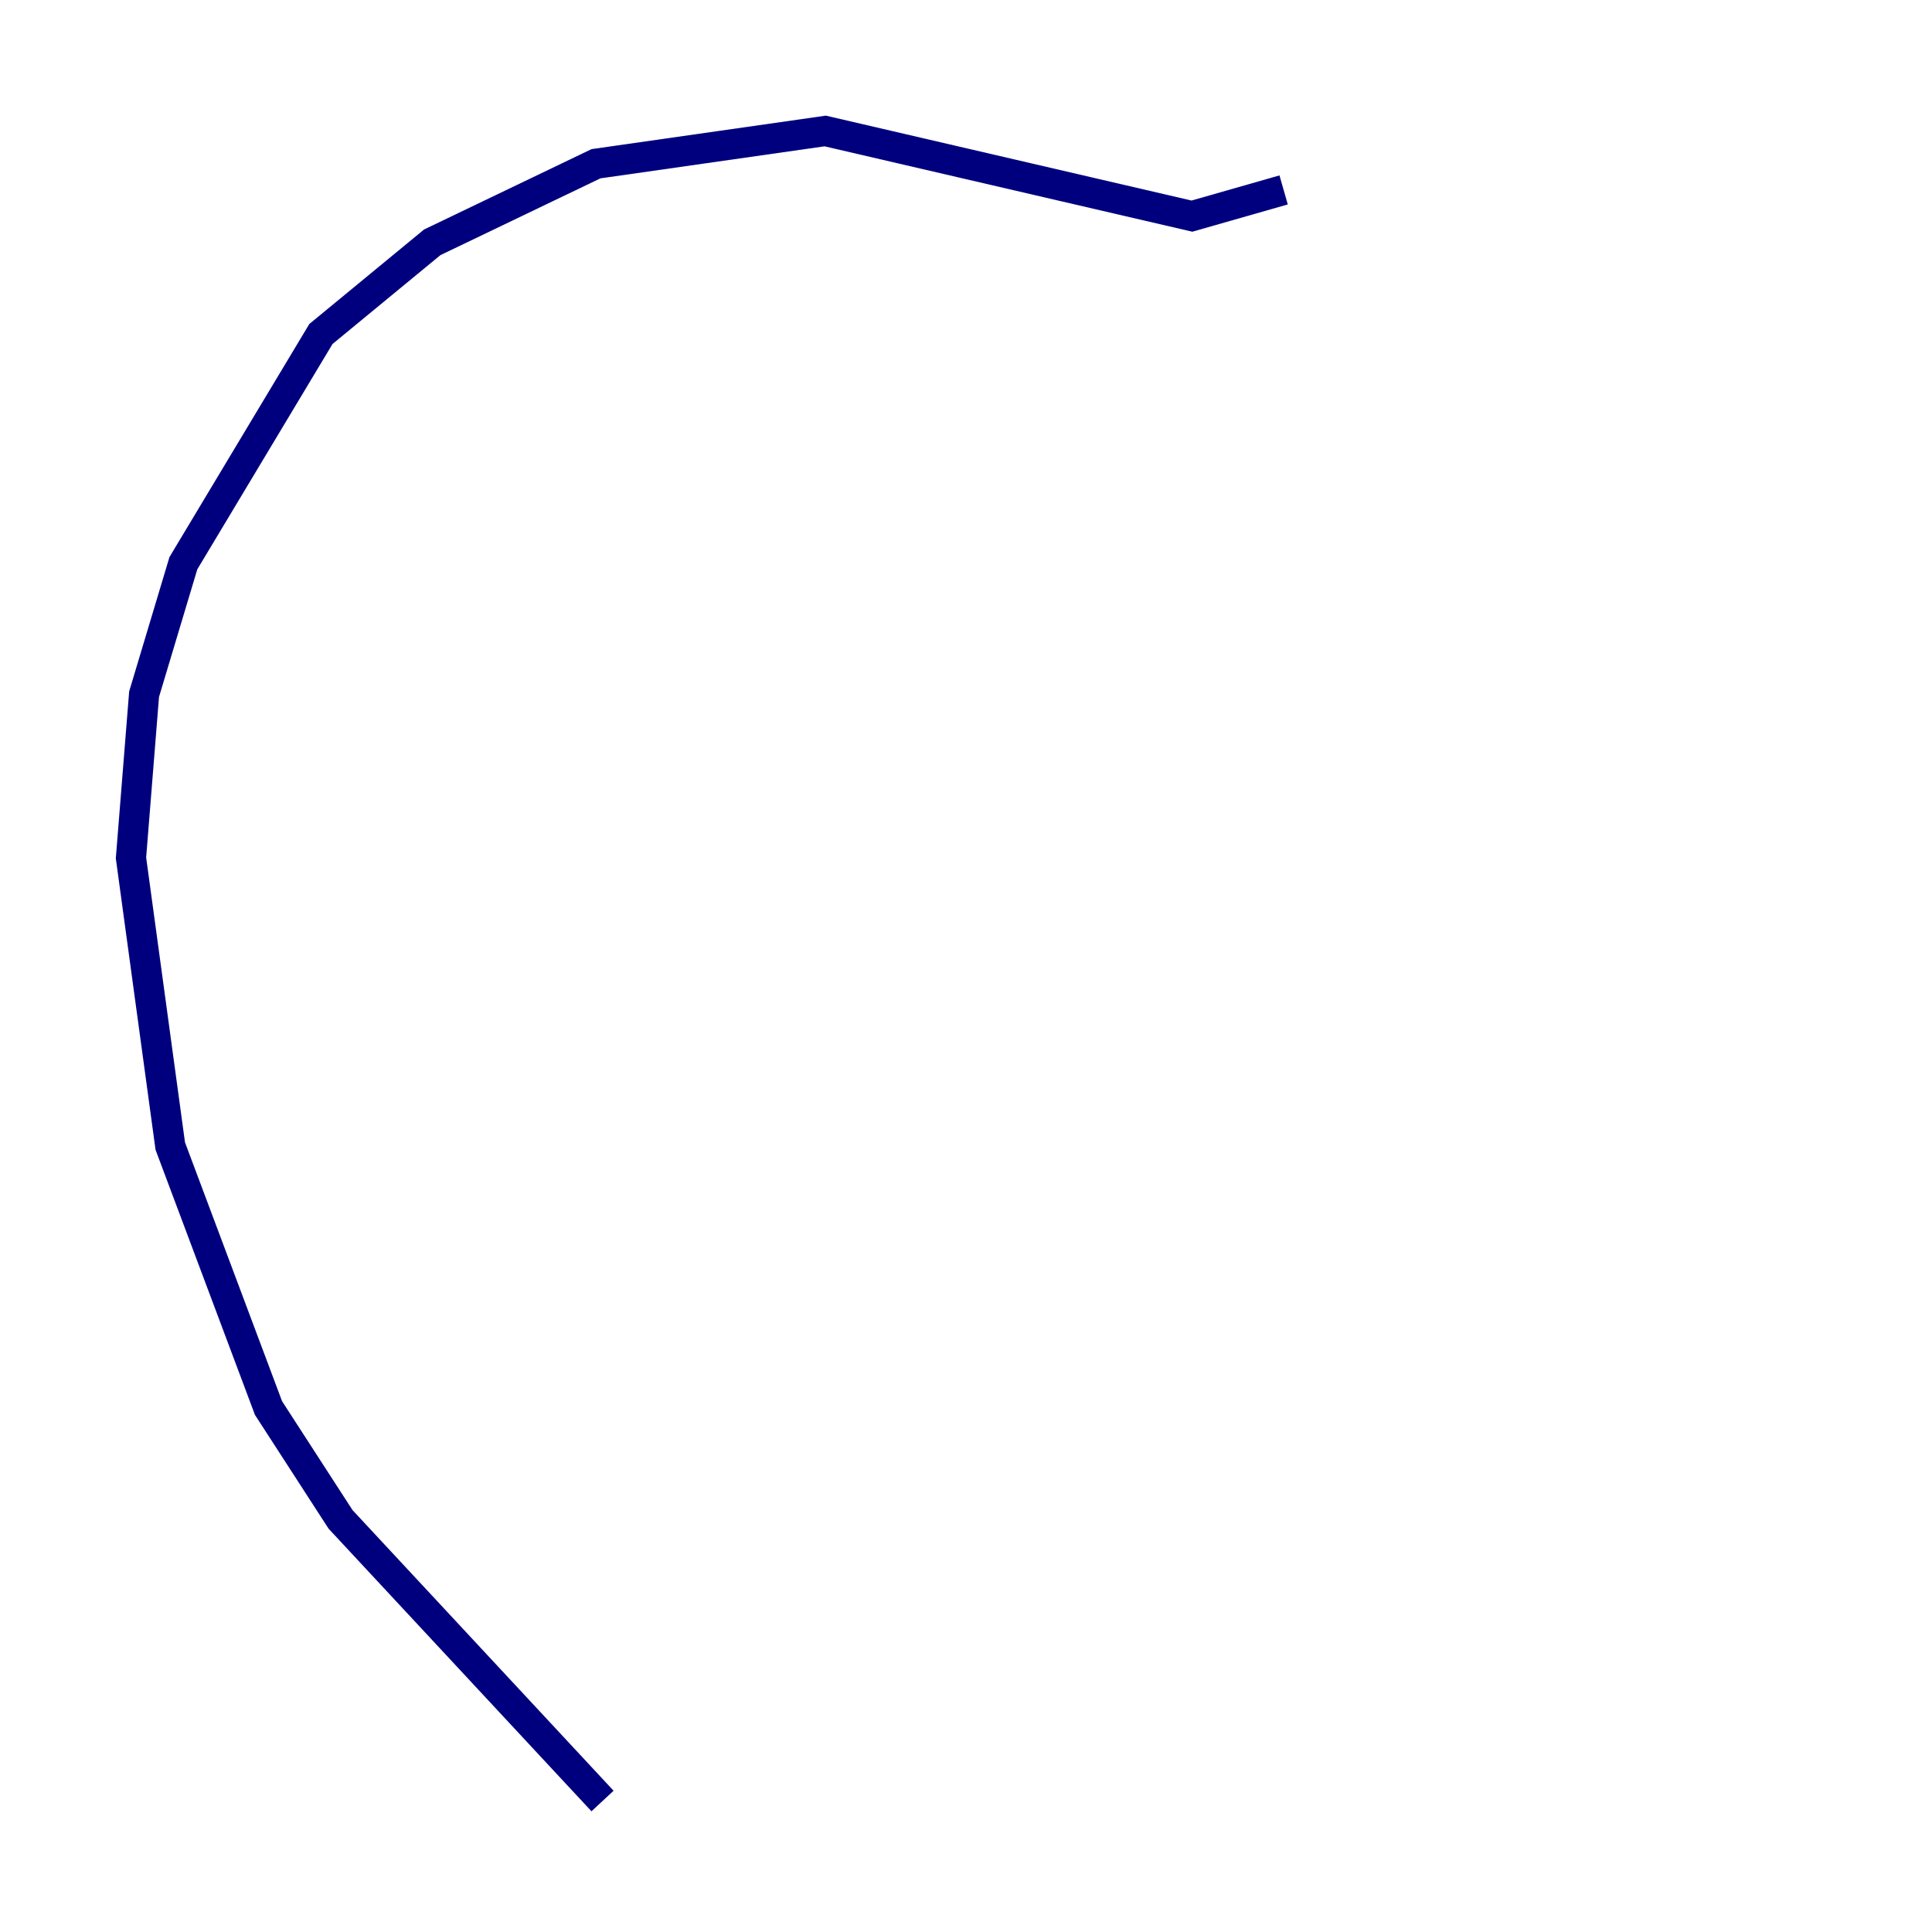 <?xml version="1.0" encoding="utf-8" ?>
<svg baseProfile="tiny" height="128" version="1.2" viewBox="0,0,128,128" width="128" xmlns="http://www.w3.org/2000/svg" xmlns:ev="http://www.w3.org/2001/xml-events" xmlns:xlink="http://www.w3.org/1999/xlink"><defs /><polyline fill="none" points="85.044,12.583 78.969,14.319 54.671,8.678 39.485,10.848 28.637,16.054 21.261,22.129 12.149,37.315 9.546,45.993 8.678,56.841 11.281,75.932 17.79,93.288 22.563,100.664 39.919,119.322" stroke="#00007f" stroke-width="2" /></svg>